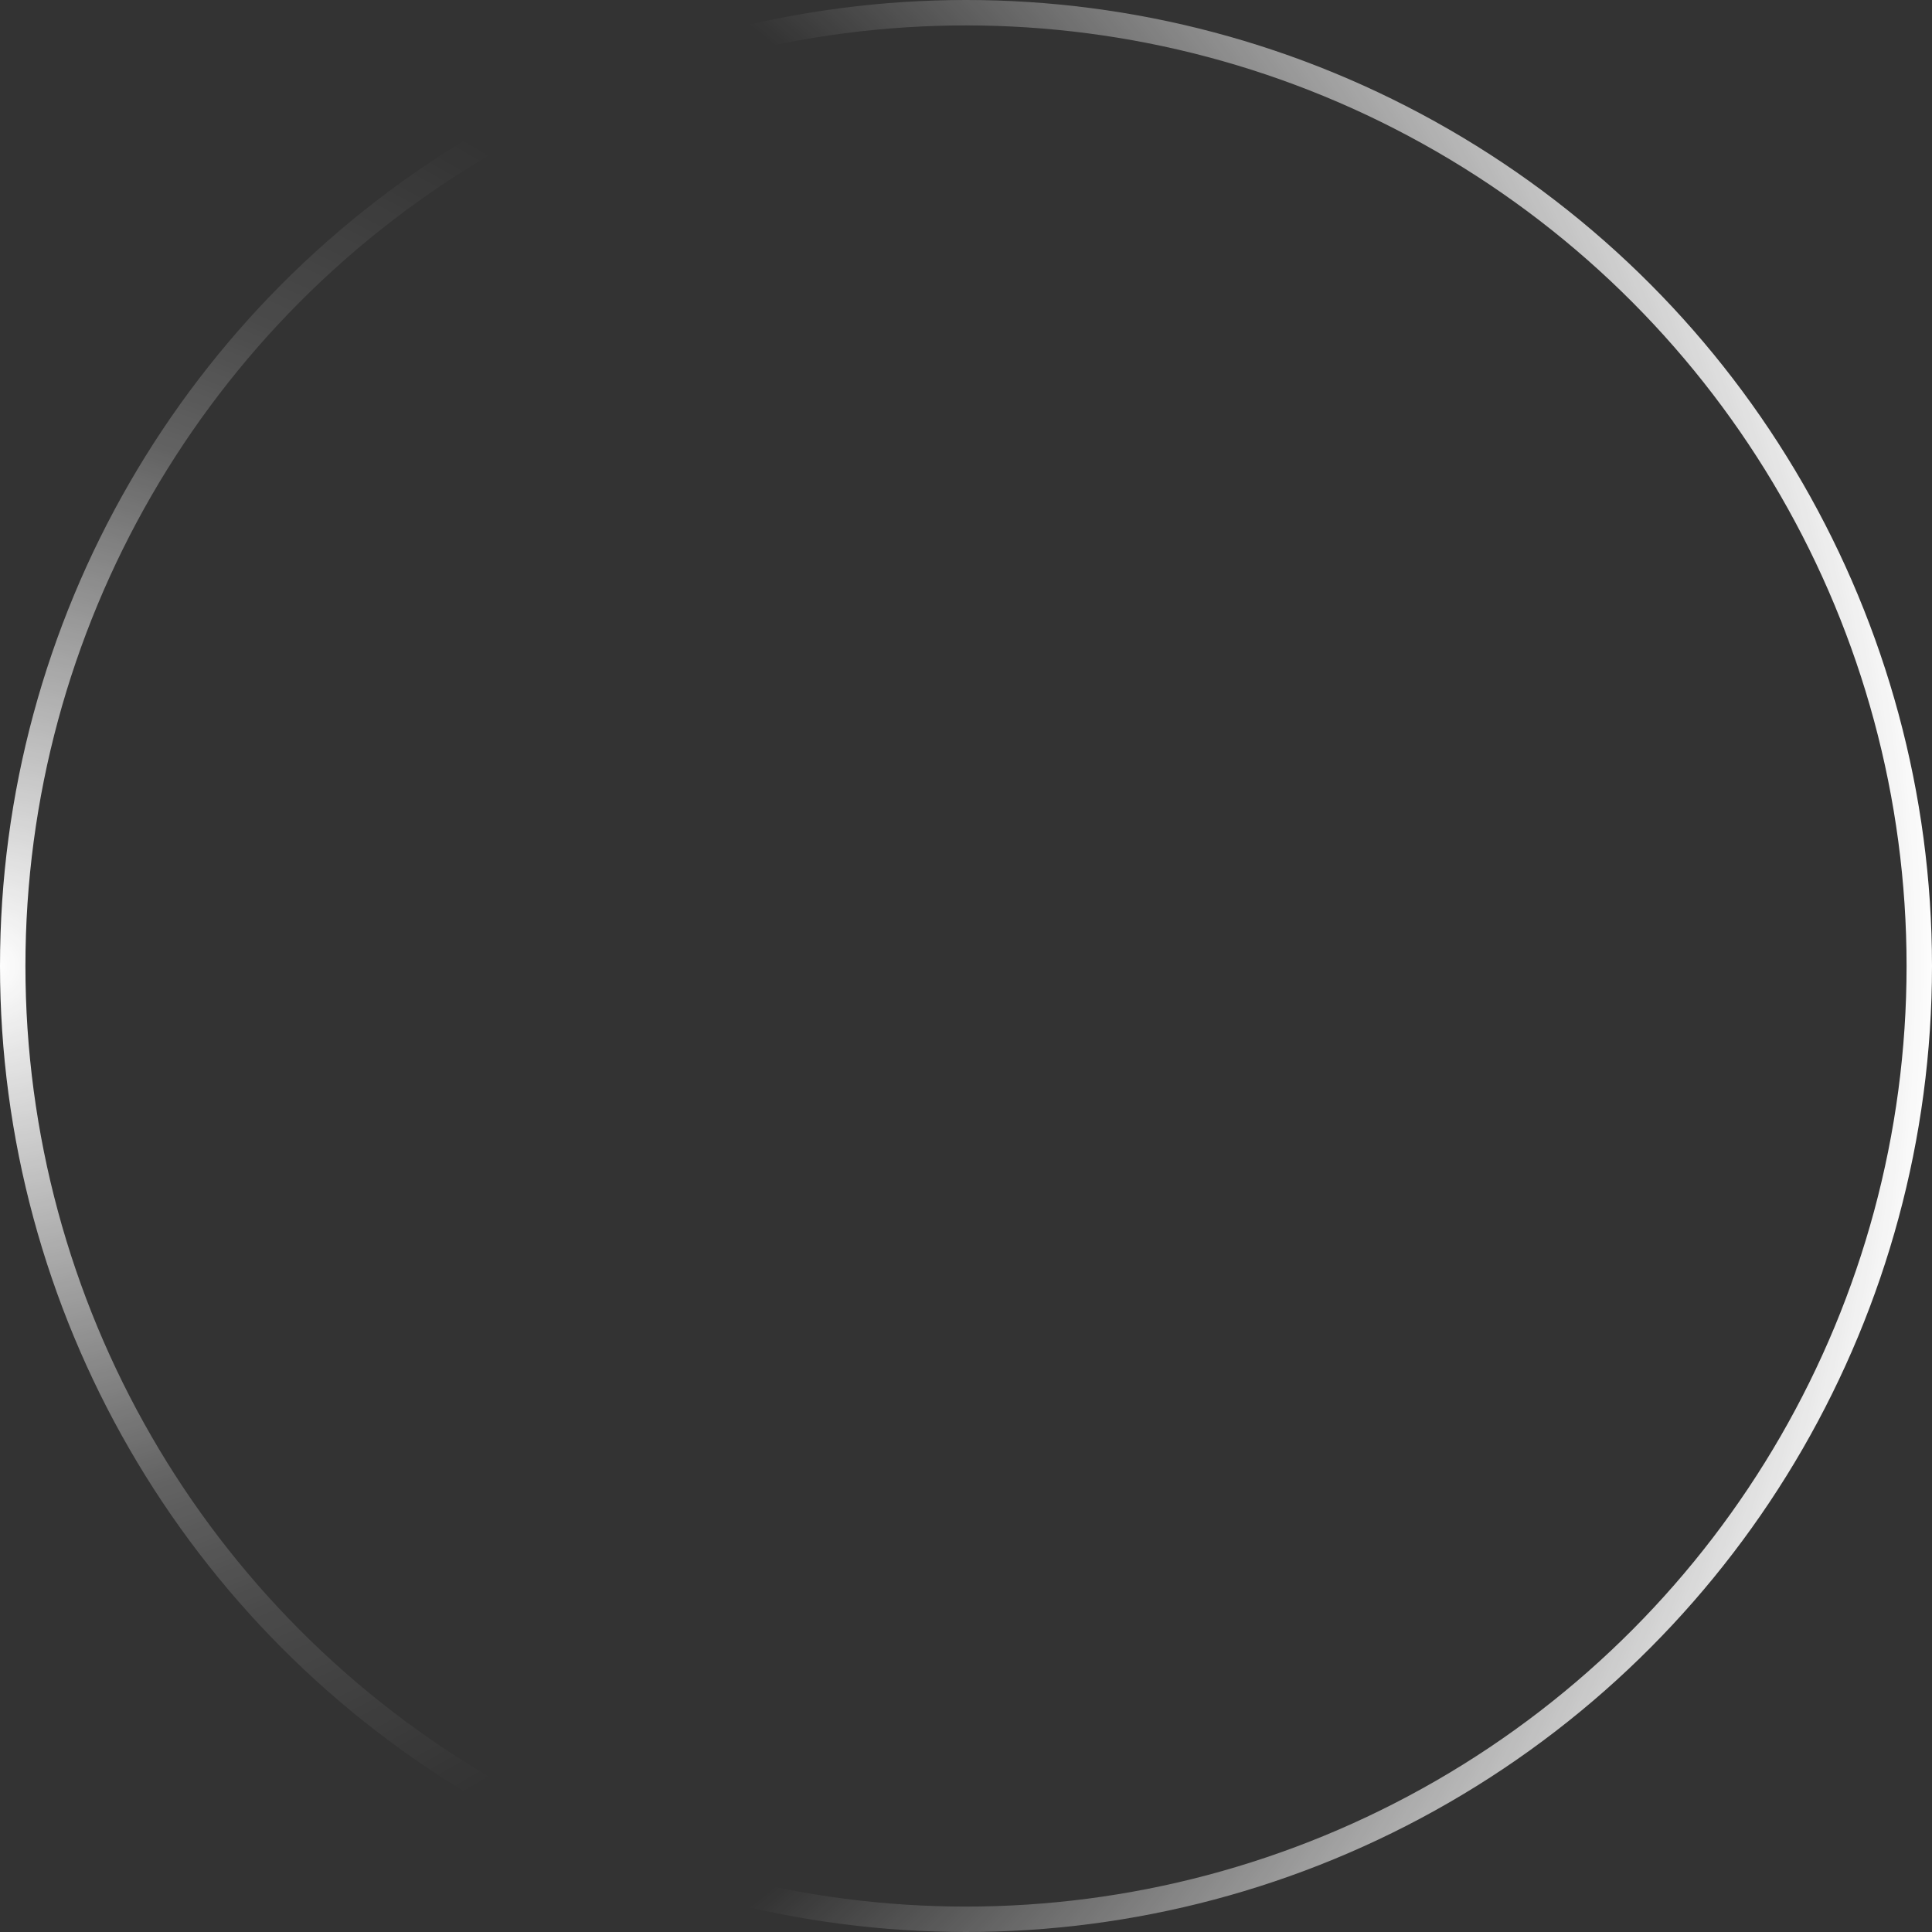 <svg width="76" height="76" viewBox="0 0 76 76" fill="none" xmlns="http://www.w3.org/2000/svg">
<rect x="0" y="0" width="76" height="76" fill="#333333" stroke="none"/>
<circle cx="38" cy="38" r="37.5" stroke="url(#paint0_radial_0_464)"/>
<defs>
<radialGradient id="paint0_radial_0_464" cx="0" cy="0" r="1" gradientUnits="userSpaceOnUse" gradientTransform="translate(0 38) scale(76)">
<stop stop-color="white"/>
<stop offset="0.279" stop-color="white" stop-opacity="0.233"/>
<stop offset="0.356" stop-color="white" stop-opacity="0.116"/>
<stop offset="0.49" stop-color="white" stop-opacity="0"/>
<stop offset="0.62" stop-color="white" stop-opacity="0"/>
<stop offset="1" stop-color="white"/>
</radialGradient>
</defs>
</svg>
